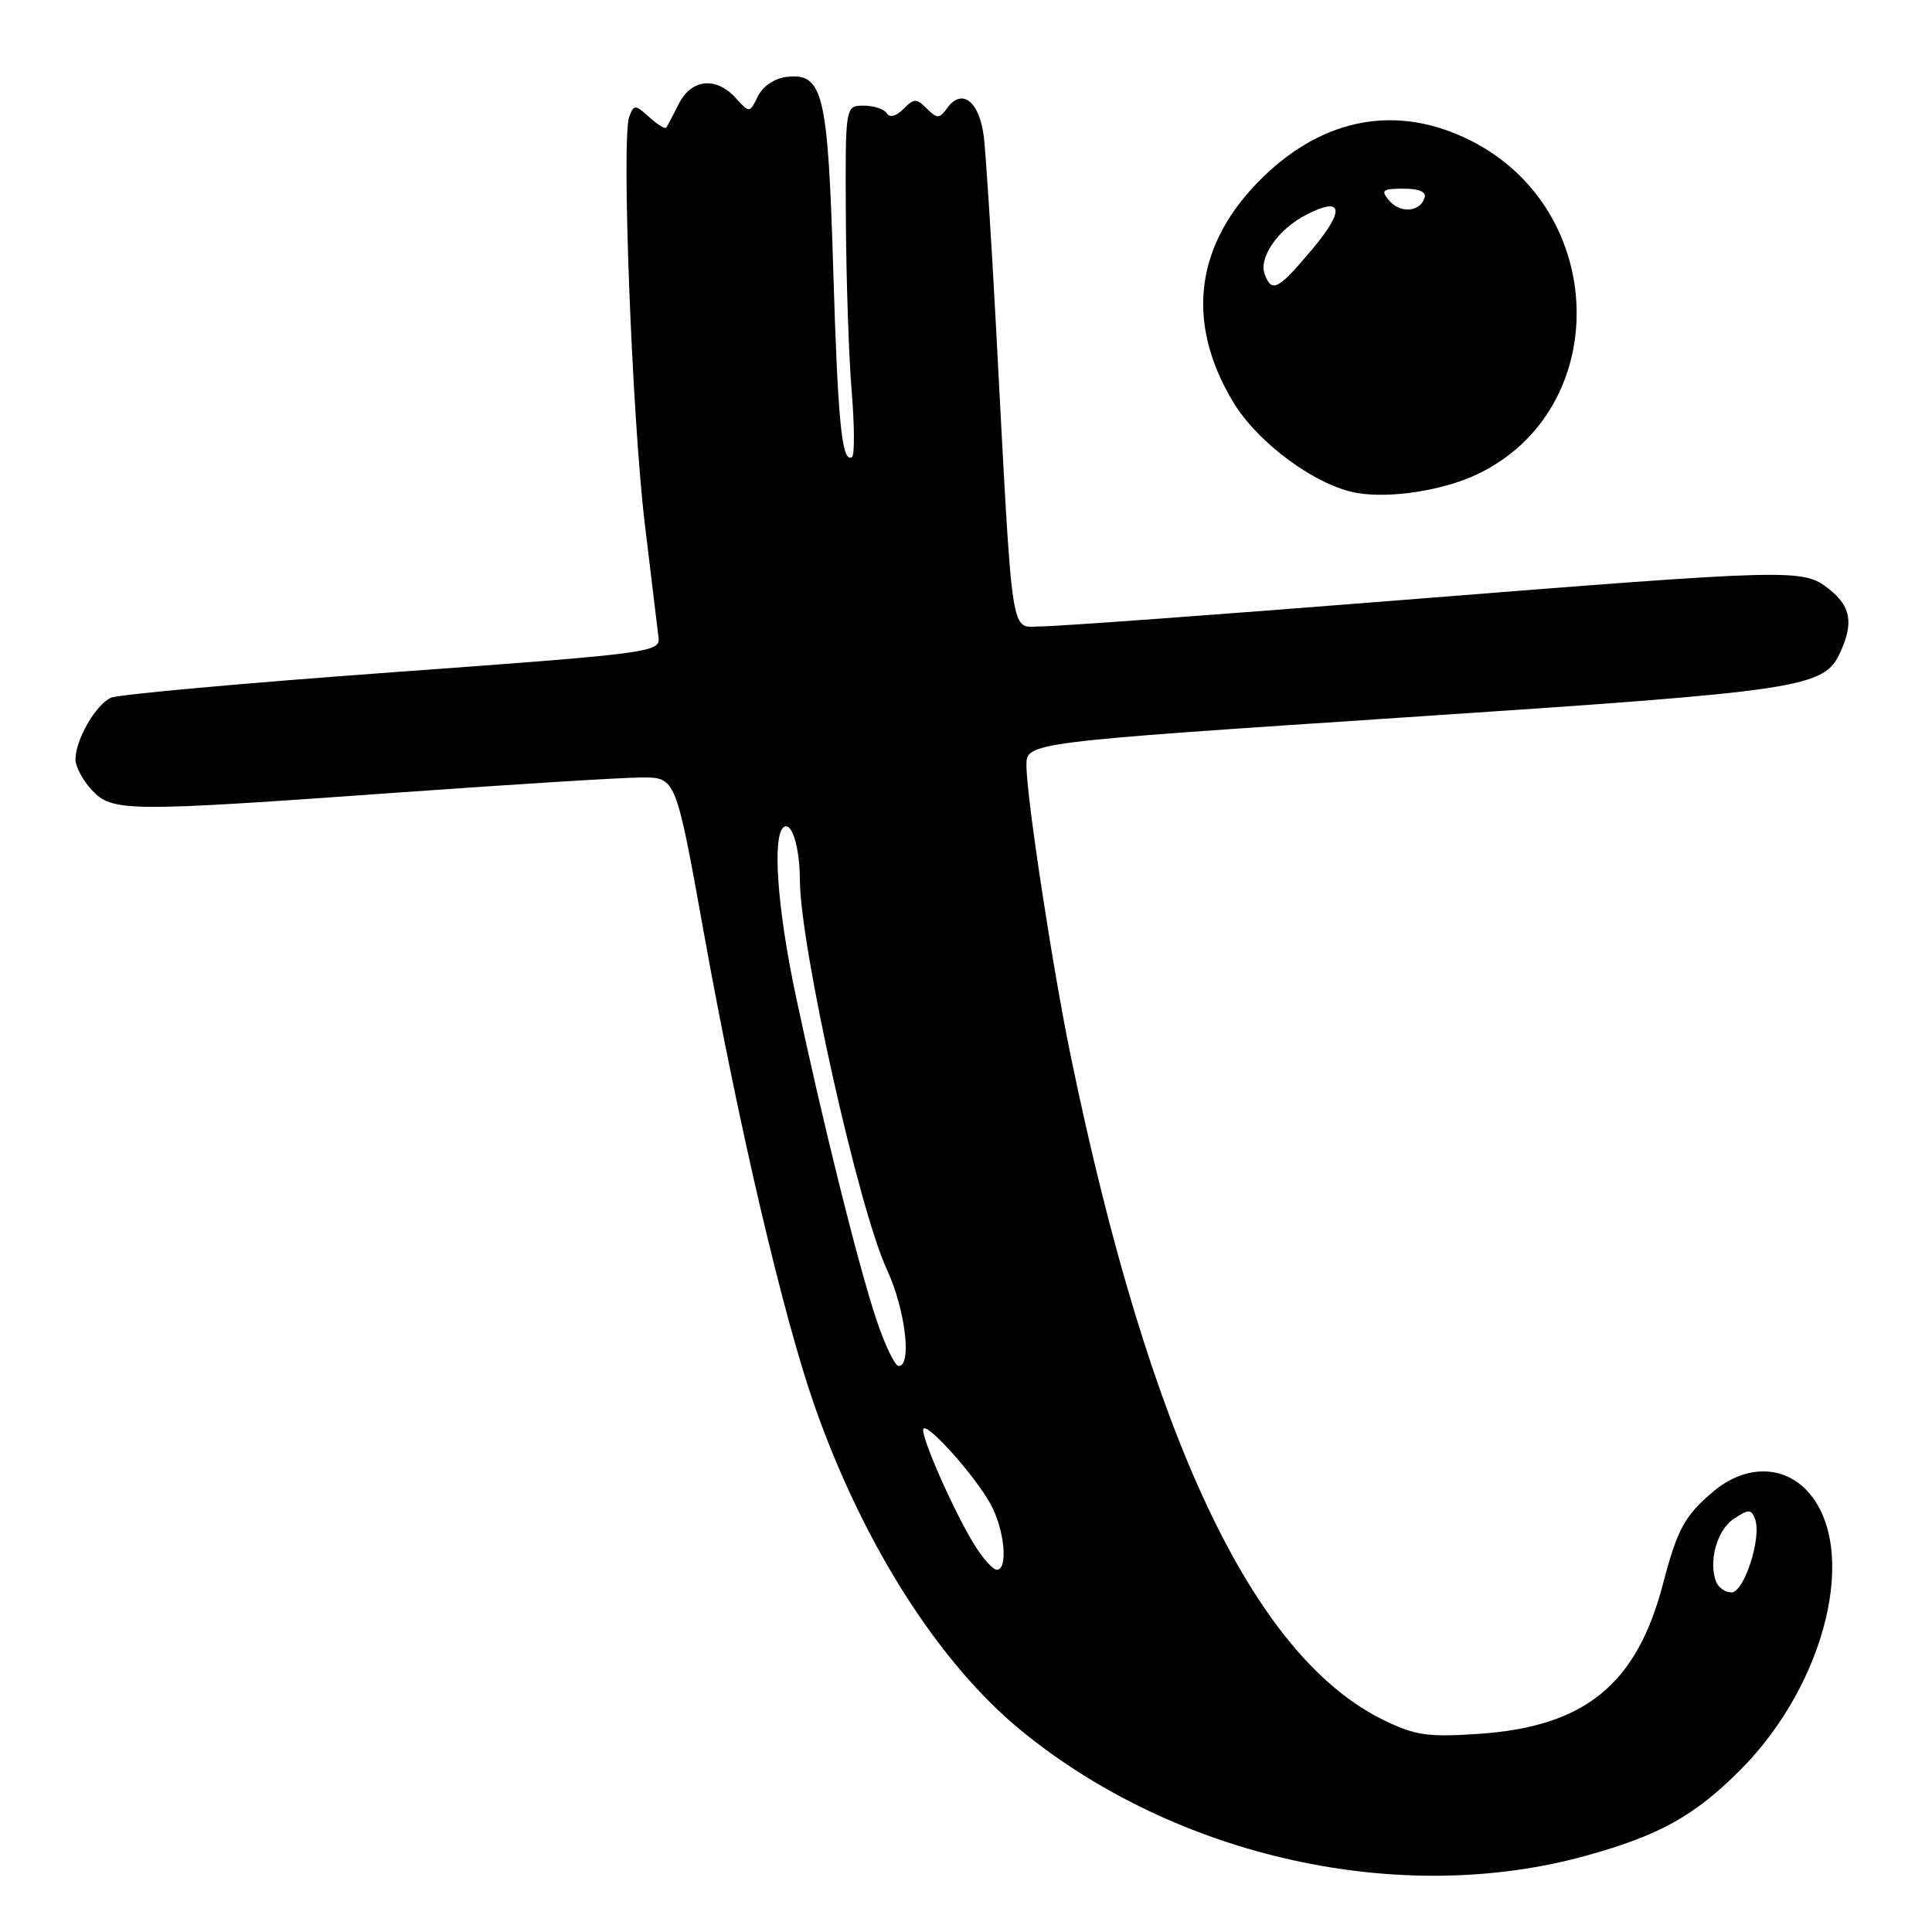 <?xml version="1.0" encoding="UTF-8" standalone="no"?>
<!DOCTYPE svg PUBLIC "-//W3C//DTD SVG 1.1//EN" "http://www.w3.org/Graphics/SVG/1.1/DTD/svg11.dtd" >
<svg xmlns="http://www.w3.org/2000/svg" xmlns:xlink="http://www.w3.org/1999/xlink" version="1.1" viewBox="0 0 256 256">
 <g >
 <path fill="currentColor"
d=" M 210.16 245.89 C 219.89 243.19 224.49 240.64 230.57 234.56 C 242.03 223.10 246.38 205.02 239.47 197.56 C 236.25 194.09 231.22 194.11 227.05 197.61 C 223.23 200.83 222.25 202.62 220.37 209.82 C 216.90 223.17 210.05 228.77 196.03 229.74 C 189.22 230.20 187.57 229.97 183.42 227.96 C 166.06 219.56 152.34 190.53 141.92 140.14 C 139.50 128.45 136.02 105.65 136.01 101.44 C 136.00 98.38 136.00 98.38 186.25 95.05 C 239.19 91.54 241.69 91.16 243.86 86.40 C 245.63 82.53 245.23 80.33 242.37 78.07 C 238.88 75.33 238.19 75.34 185.86 79.50 C 161.61 81.43 140.09 83.00 138.03 83.00 C 133.77 83.00 134.26 86.22 131.96 43.00 C 131.36 31.72 130.64 20.56 130.37 18.19 C 129.81 13.47 127.49 11.60 125.53 14.29 C 124.46 15.75 124.19 15.76 122.81 14.39 C 121.44 13.01 121.12 13.02 119.71 14.44 C 118.74 15.41 117.89 15.63 117.50 15.01 C 117.16 14.45 115.78 14.00 114.44 14.00 C 112.00 14.00 112.00 14.00 112.08 28.75 C 112.12 36.86 112.47 47.25 112.85 51.83 C 113.23 56.41 113.25 60.35 112.89 60.57 C 111.55 61.39 111.02 56.03 110.40 35.50 C 109.70 12.27 109.05 9.63 104.21 10.19 C 102.65 10.37 101.08 11.43 100.43 12.75 C 99.32 15.00 99.31 15.00 97.50 13.00 C 94.90 10.12 91.62 10.45 89.95 13.75 C 89.19 15.26 88.44 16.68 88.29 16.91 C 88.14 17.14 87.12 16.51 86.03 15.52 C 84.16 13.83 84.00 13.83 83.38 15.46 C 82.32 18.22 83.74 55.29 85.45 69.50 C 86.31 76.65 87.13 83.40 87.26 84.50 C 87.49 86.42 86.17 86.60 52.00 89.08 C 32.48 90.50 15.70 92.02 14.71 92.45 C 12.69 93.35 10.00 98.02 10.00 100.64 C 10.00 101.59 10.98 103.41 12.17 104.69 C 14.91 107.59 16.62 107.61 53.00 105.00 C 68.12 103.92 82.54 103.02 85.03 103.02 C 89.56 103.00 89.56 103.00 93.29 123.75 C 97.91 149.40 103.82 174.62 108.01 186.50 C 114.44 204.73 124.47 220.45 135.35 229.34 C 155.93 246.15 185.57 252.70 210.16 245.89 Z  M 195.73 62.85 C 213.74 54.29 213.18 27.75 194.78 18.58 C 185.19 13.80 175.51 15.53 167.34 23.48 C 158.38 32.21 156.99 42.56 163.37 53.22 C 166.64 58.70 174.43 64.42 179.86 65.33 C 184.27 66.07 191.26 64.98 195.73 62.85 Z  M 227.39 209.58 C 226.35 206.87 227.52 202.72 229.74 201.25 C 231.72 199.94 232.04 199.95 232.55 201.28 C 233.47 203.68 231.12 211.00 229.43 211.00 C 228.61 211.00 227.69 210.36 227.39 209.58 Z  M 129.09 204.65 C 126.31 200.15 121.80 189.86 122.37 189.30 C 123.03 188.64 129.22 195.60 131.25 199.29 C 133.11 202.67 133.62 208.00 132.08 208.00 C 131.58 208.00 130.23 206.49 129.09 204.65 Z  M 116.09 174.75 C 113.70 167.56 109.00 148.69 105.46 132.00 C 102.97 120.30 102.29 110.56 103.89 109.57 C 104.95 108.91 105.97 112.32 105.99 116.62 C 106.02 125.45 113.78 160.19 117.50 168.17 C 119.94 173.42 120.88 181.00 119.08 181.00 C 118.58 181.00 117.23 178.19 116.09 174.75 Z  M 167.58 36.36 C 166.74 34.15 169.34 30.39 173.04 28.48 C 177.96 25.93 178.29 27.79 173.85 33.06 C 169.33 38.43 168.54 38.84 167.58 36.36 Z  M 184.04 26.54 C 182.93 25.21 183.19 25.00 185.96 25.00 C 188.08 25.00 189.03 25.42 188.75 26.25 C 188.13 28.13 185.49 28.29 184.04 26.54 Z "/>
</g>
</svg>
